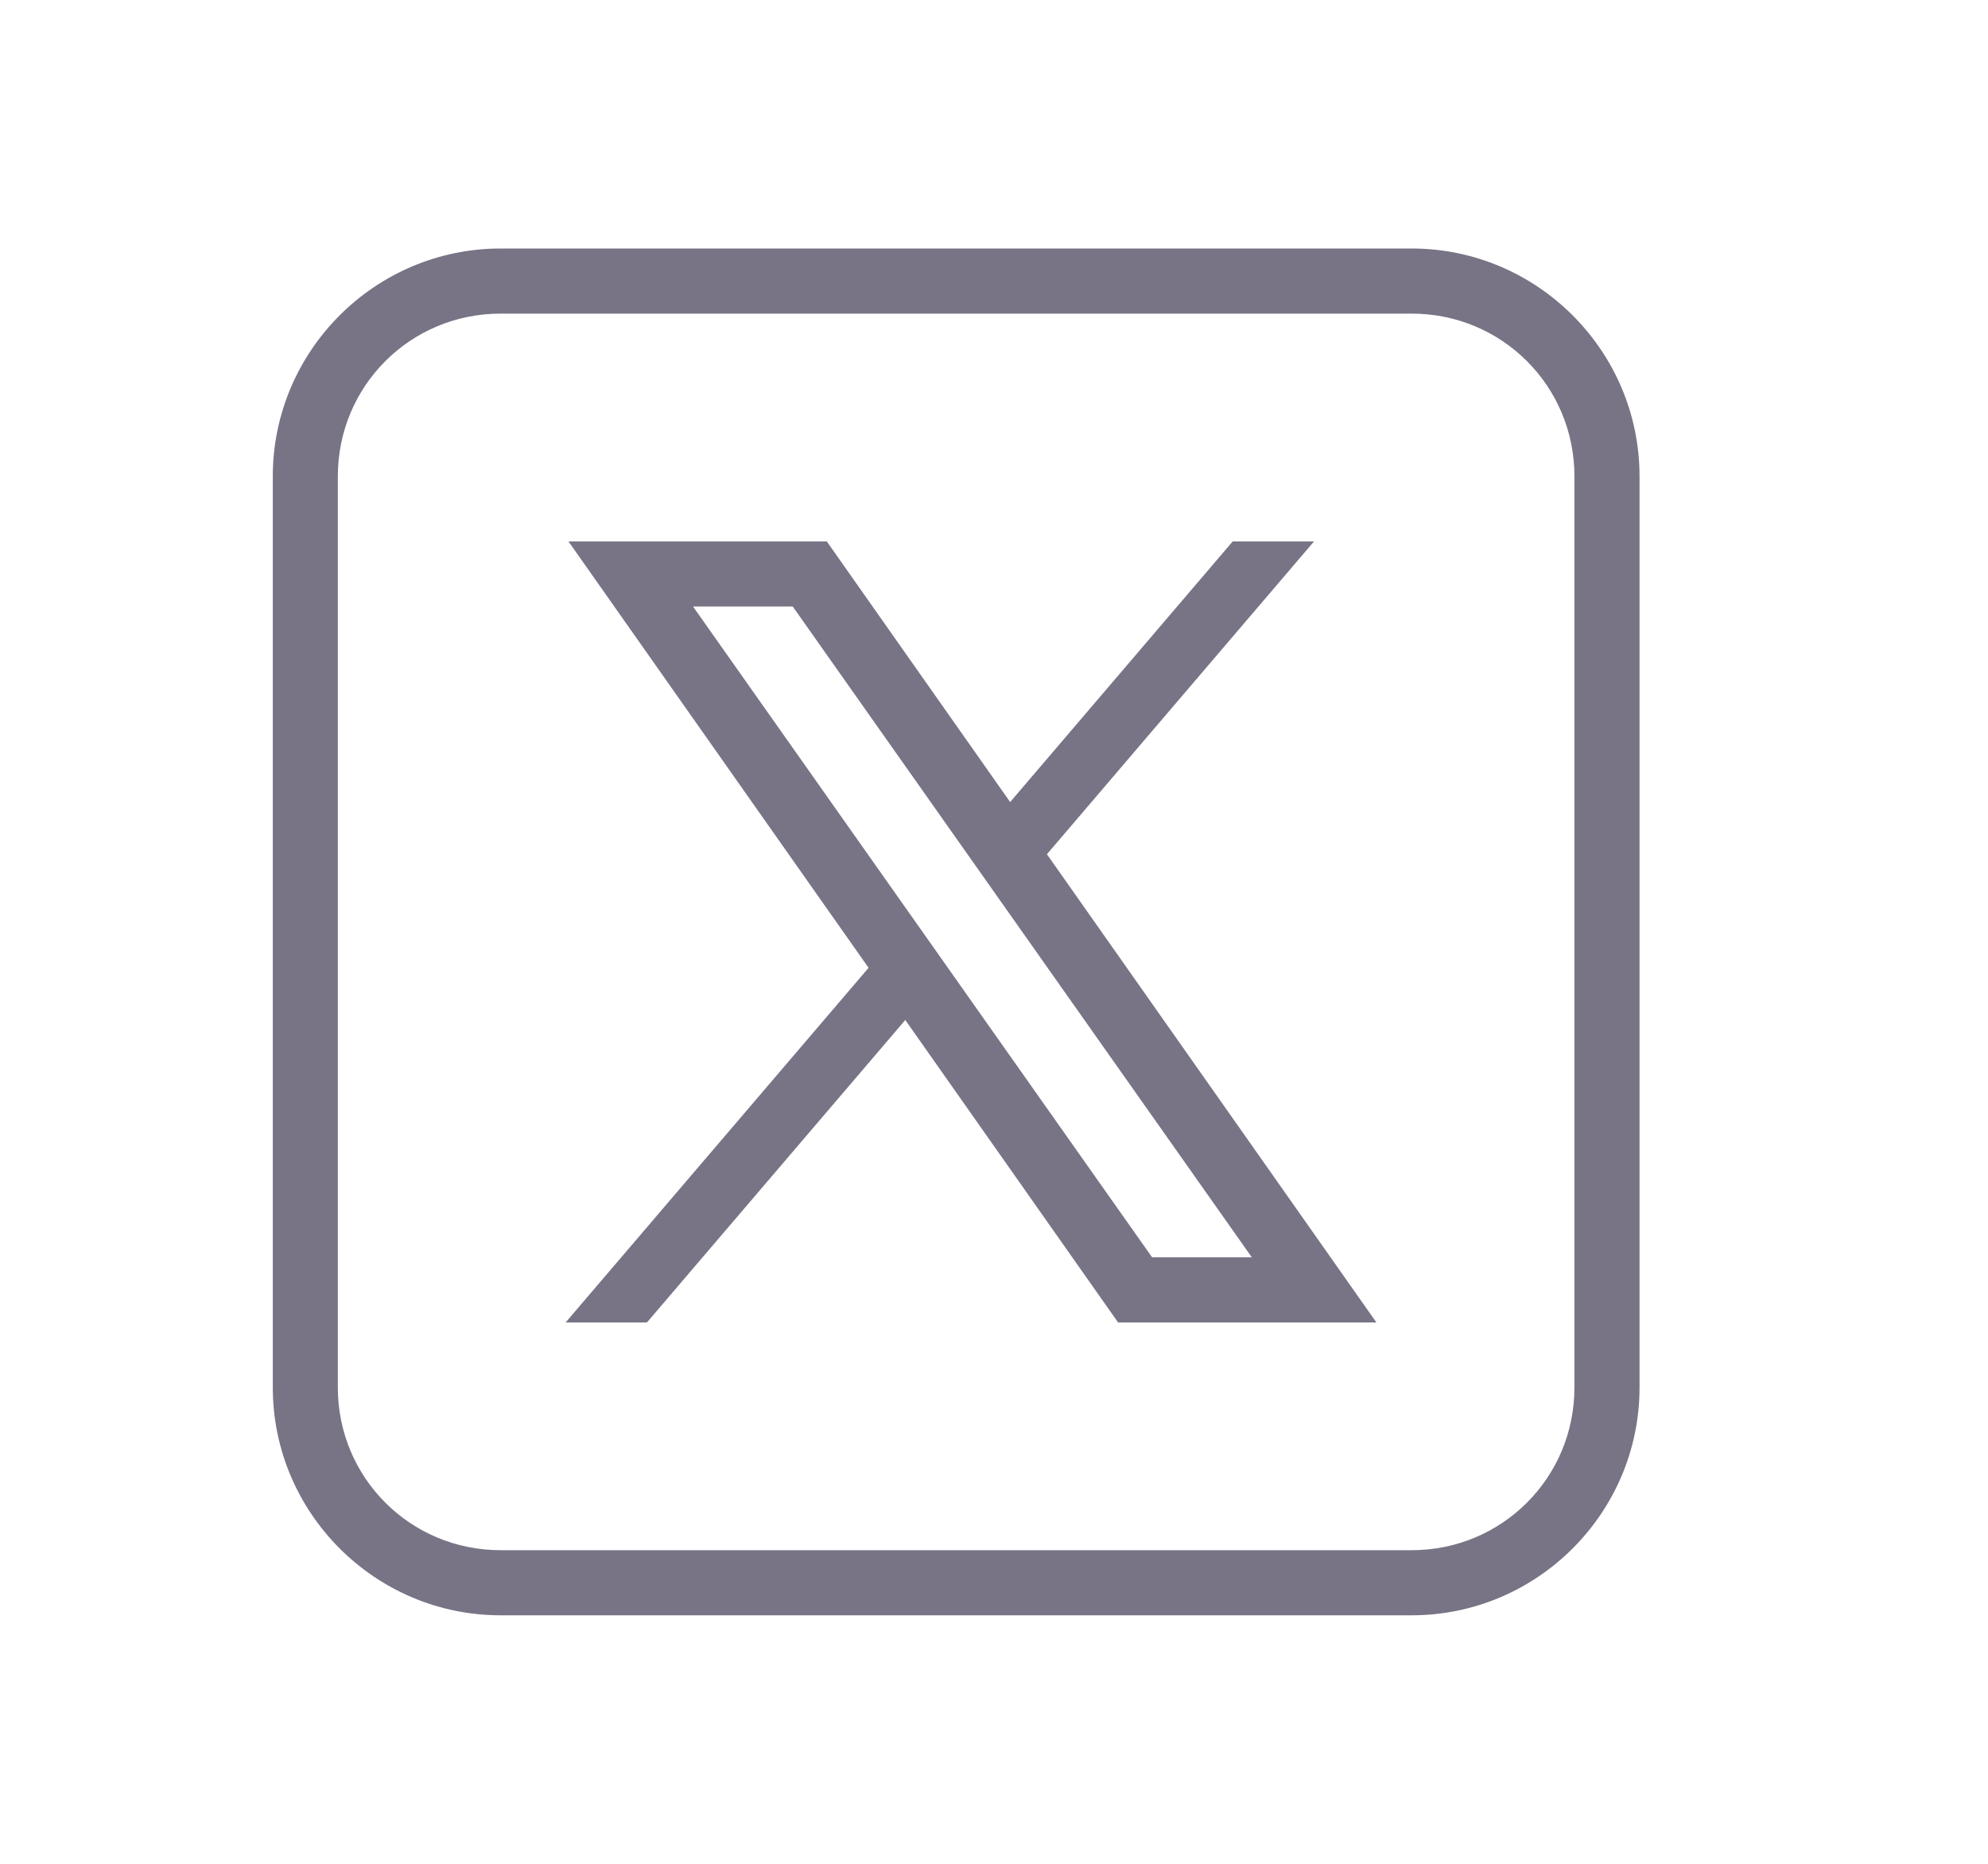 <svg width="32" height="30" viewBox="0 0 32 30" fill="none" xmlns="http://www.w3.org/2000/svg">
<g clip-path="url(#clip0_100_6872)">
<g clip-path="url(#clip1_100_6872)">
<path d="M8.057 4C6.038 4 4.391 5.648 4.391 7.667V22.333C4.391 24.352 6.038 26 8.057 26H22.724C24.743 26 26.391 24.352 26.391 22.333V7.667C26.391 5.648 24.743 4 22.724 4H8.057ZM8.057 5.048H22.724C24.177 5.048 25.343 6.214 25.343 7.667V22.333C25.343 23.786 24.177 24.952 22.724 24.952H8.057C6.604 24.952 5.438 23.786 5.438 22.333V7.667C5.438 6.214 6.604 5.048 8.057 5.048ZM9.15 8.714L13.981 15.578L9.105 21.286H10.414L14.572 16.418L17.997 21.286H22.155L16.852 13.75L21.152 8.714H19.843L16.26 12.91L13.308 8.714H9.15ZM11.155 9.762H12.76L20.15 20.238H18.545L11.155 9.762Z" fill="#787486"/>
</g>
</g>
<defs>
<clipPath id="clip0_100_6872">
<rect width="30.891" height="29.406" fill="white" transform="translate(0.891)"/>
</clipPath>
<clipPath id="clip1_100_6872">
<rect width="30.875" height="29.375" fill="white" transform="translate(0.891)"/>
</clipPath>
</defs>
</svg>
